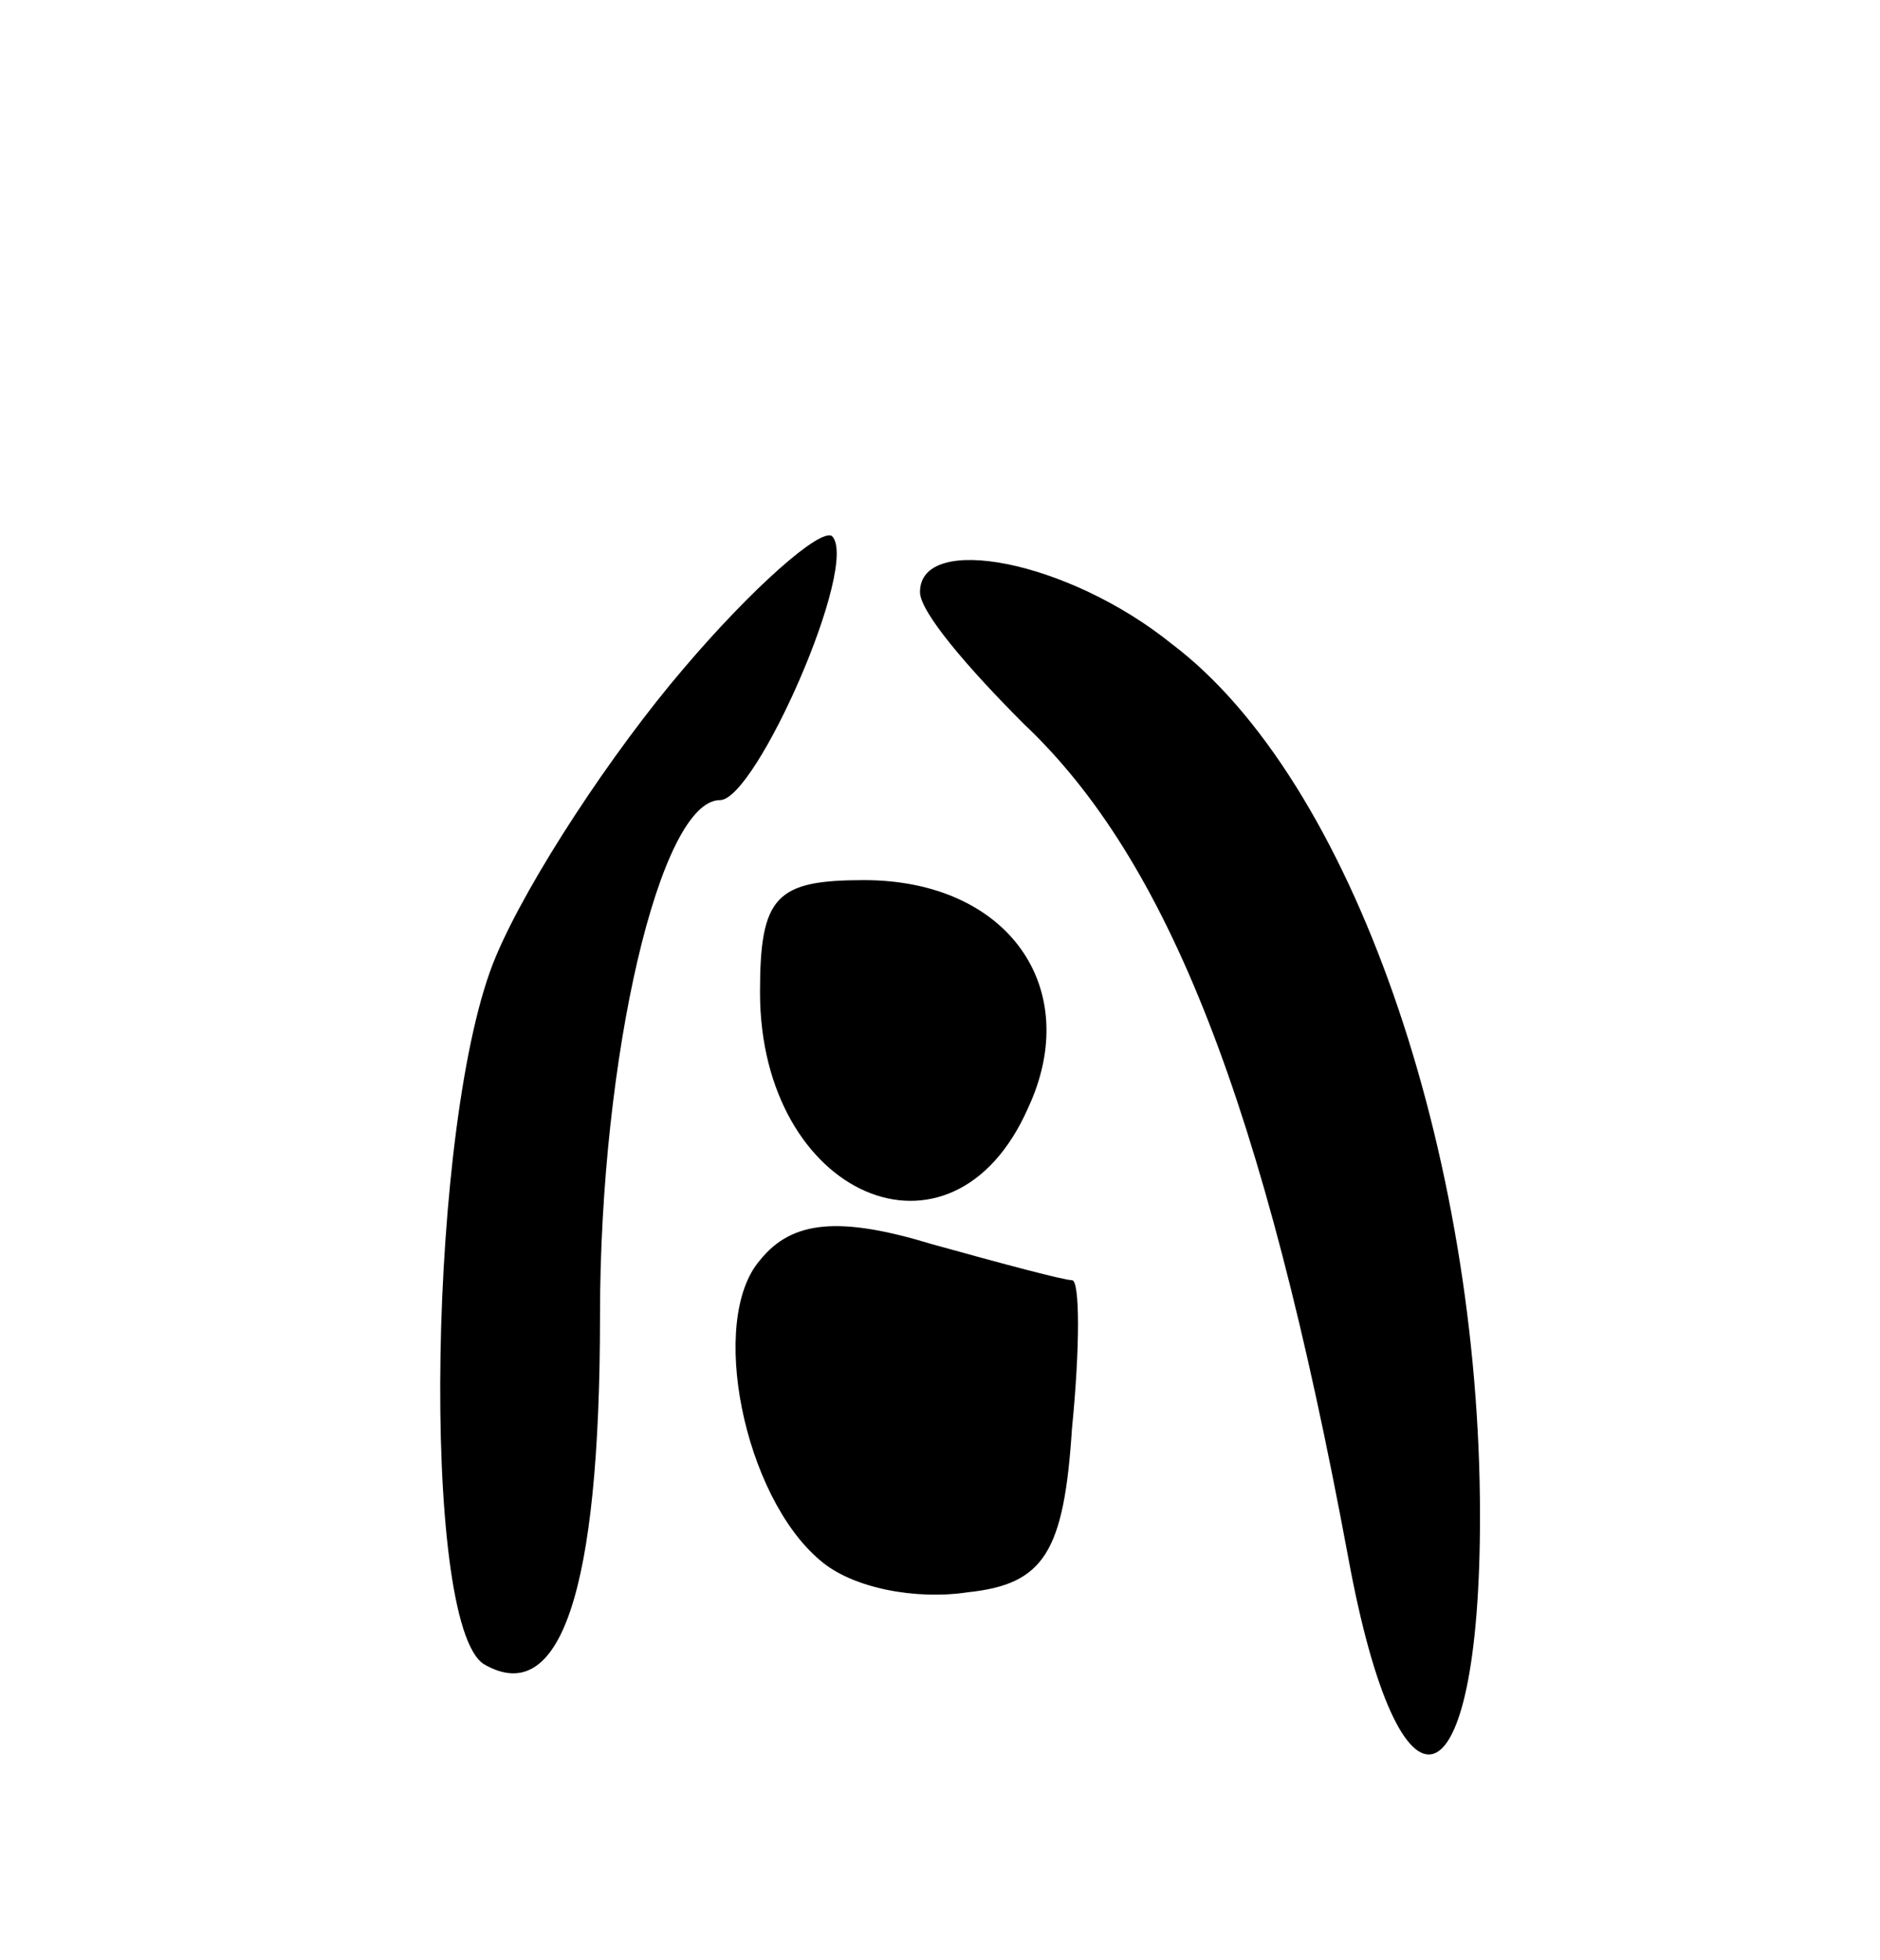 <svg version="1.0" xmlns="http://www.w3.org/2000/svg"
 width="47pt" height="49pt" viewBox="0 0 47 49"
 preserveAspectRatio="xMidYMid meet">
<g transform="translate(0,49) scale(0.1,-0.1)"
fill="#000000" stroke="none">
<path d="M171 323 c-18 -21 -39 -53 -47 -72 -17 -40 -19 -167 -3 -177 19 -11
29 18 29 87 0 65 15 129 30 129 9 0 35 59 28 66 -3 2 -20 -13 -37 -33z"/>
<path d="M230 342 c0 -5 12 -19 26 -33 36 -34 60 -95 81 -208 13 -71 33 -64
33 10 0 91 -32 184 -77 218 -26 21 -63 28 -63 13z"/>
<path d="M190 242 c0 -51 48 -72 67 -29 14 30 -5 57 -41 57 -22 0 -26 -4 -26
-28z"/>
<path d="M190 175 c-13 -15 -4 -59 15 -75 8 -7 24 -10 37 -8 19 2 24 10 26 41
2 20 2 37 0 37 -2 0 -17 4 -35 9 -23 7 -35 6 -43 -4z"/>
</g>
</svg>
